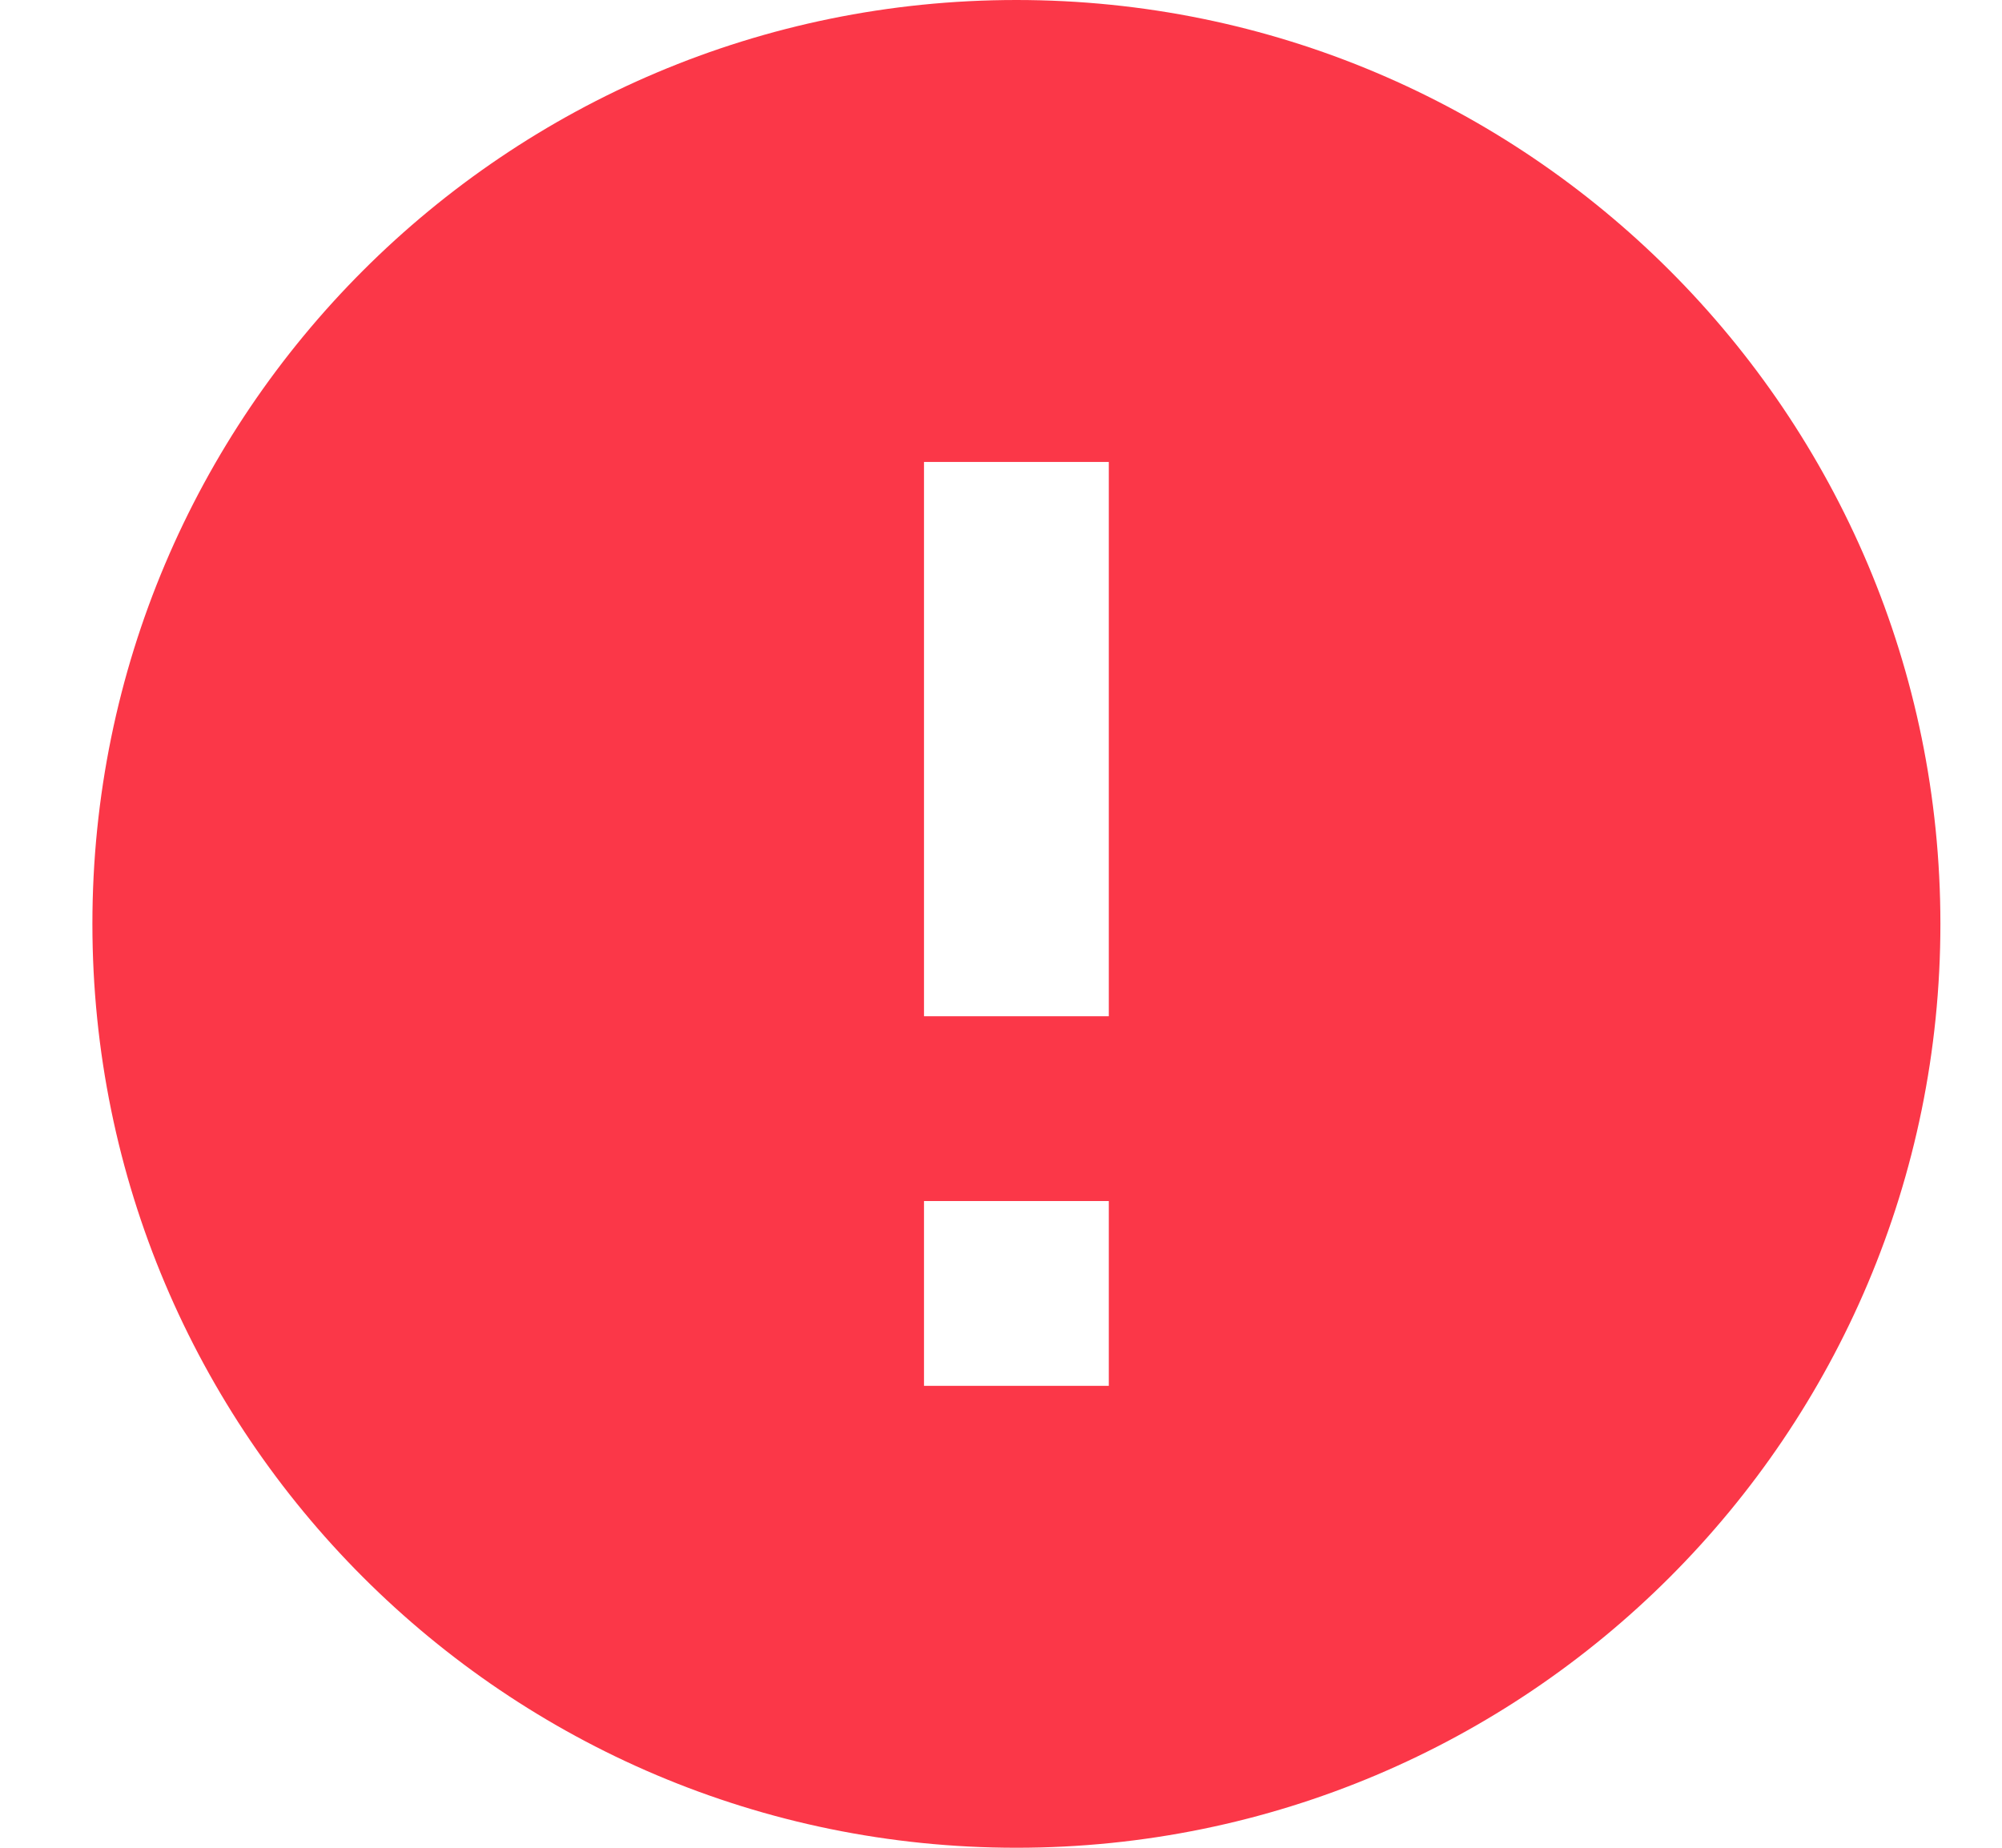 <svg width="13" height="12" viewBox="0 0 13 12" fill="none" xmlns="http://www.w3.org/2000/svg">
<path d="M6.6 12C3.286 12 0.6 9.314 0.6 6C0.6 2.686 3.286 0 6.6 0C9.914 0 12.6 2.686 12.6 6C12.6 9.314 9.914 12 6.6 12ZM6 7.8V9H7.2V7.8H6ZM6 3V6.6H7.2V3H6Z" fill="#FB3748"/>
</svg>
